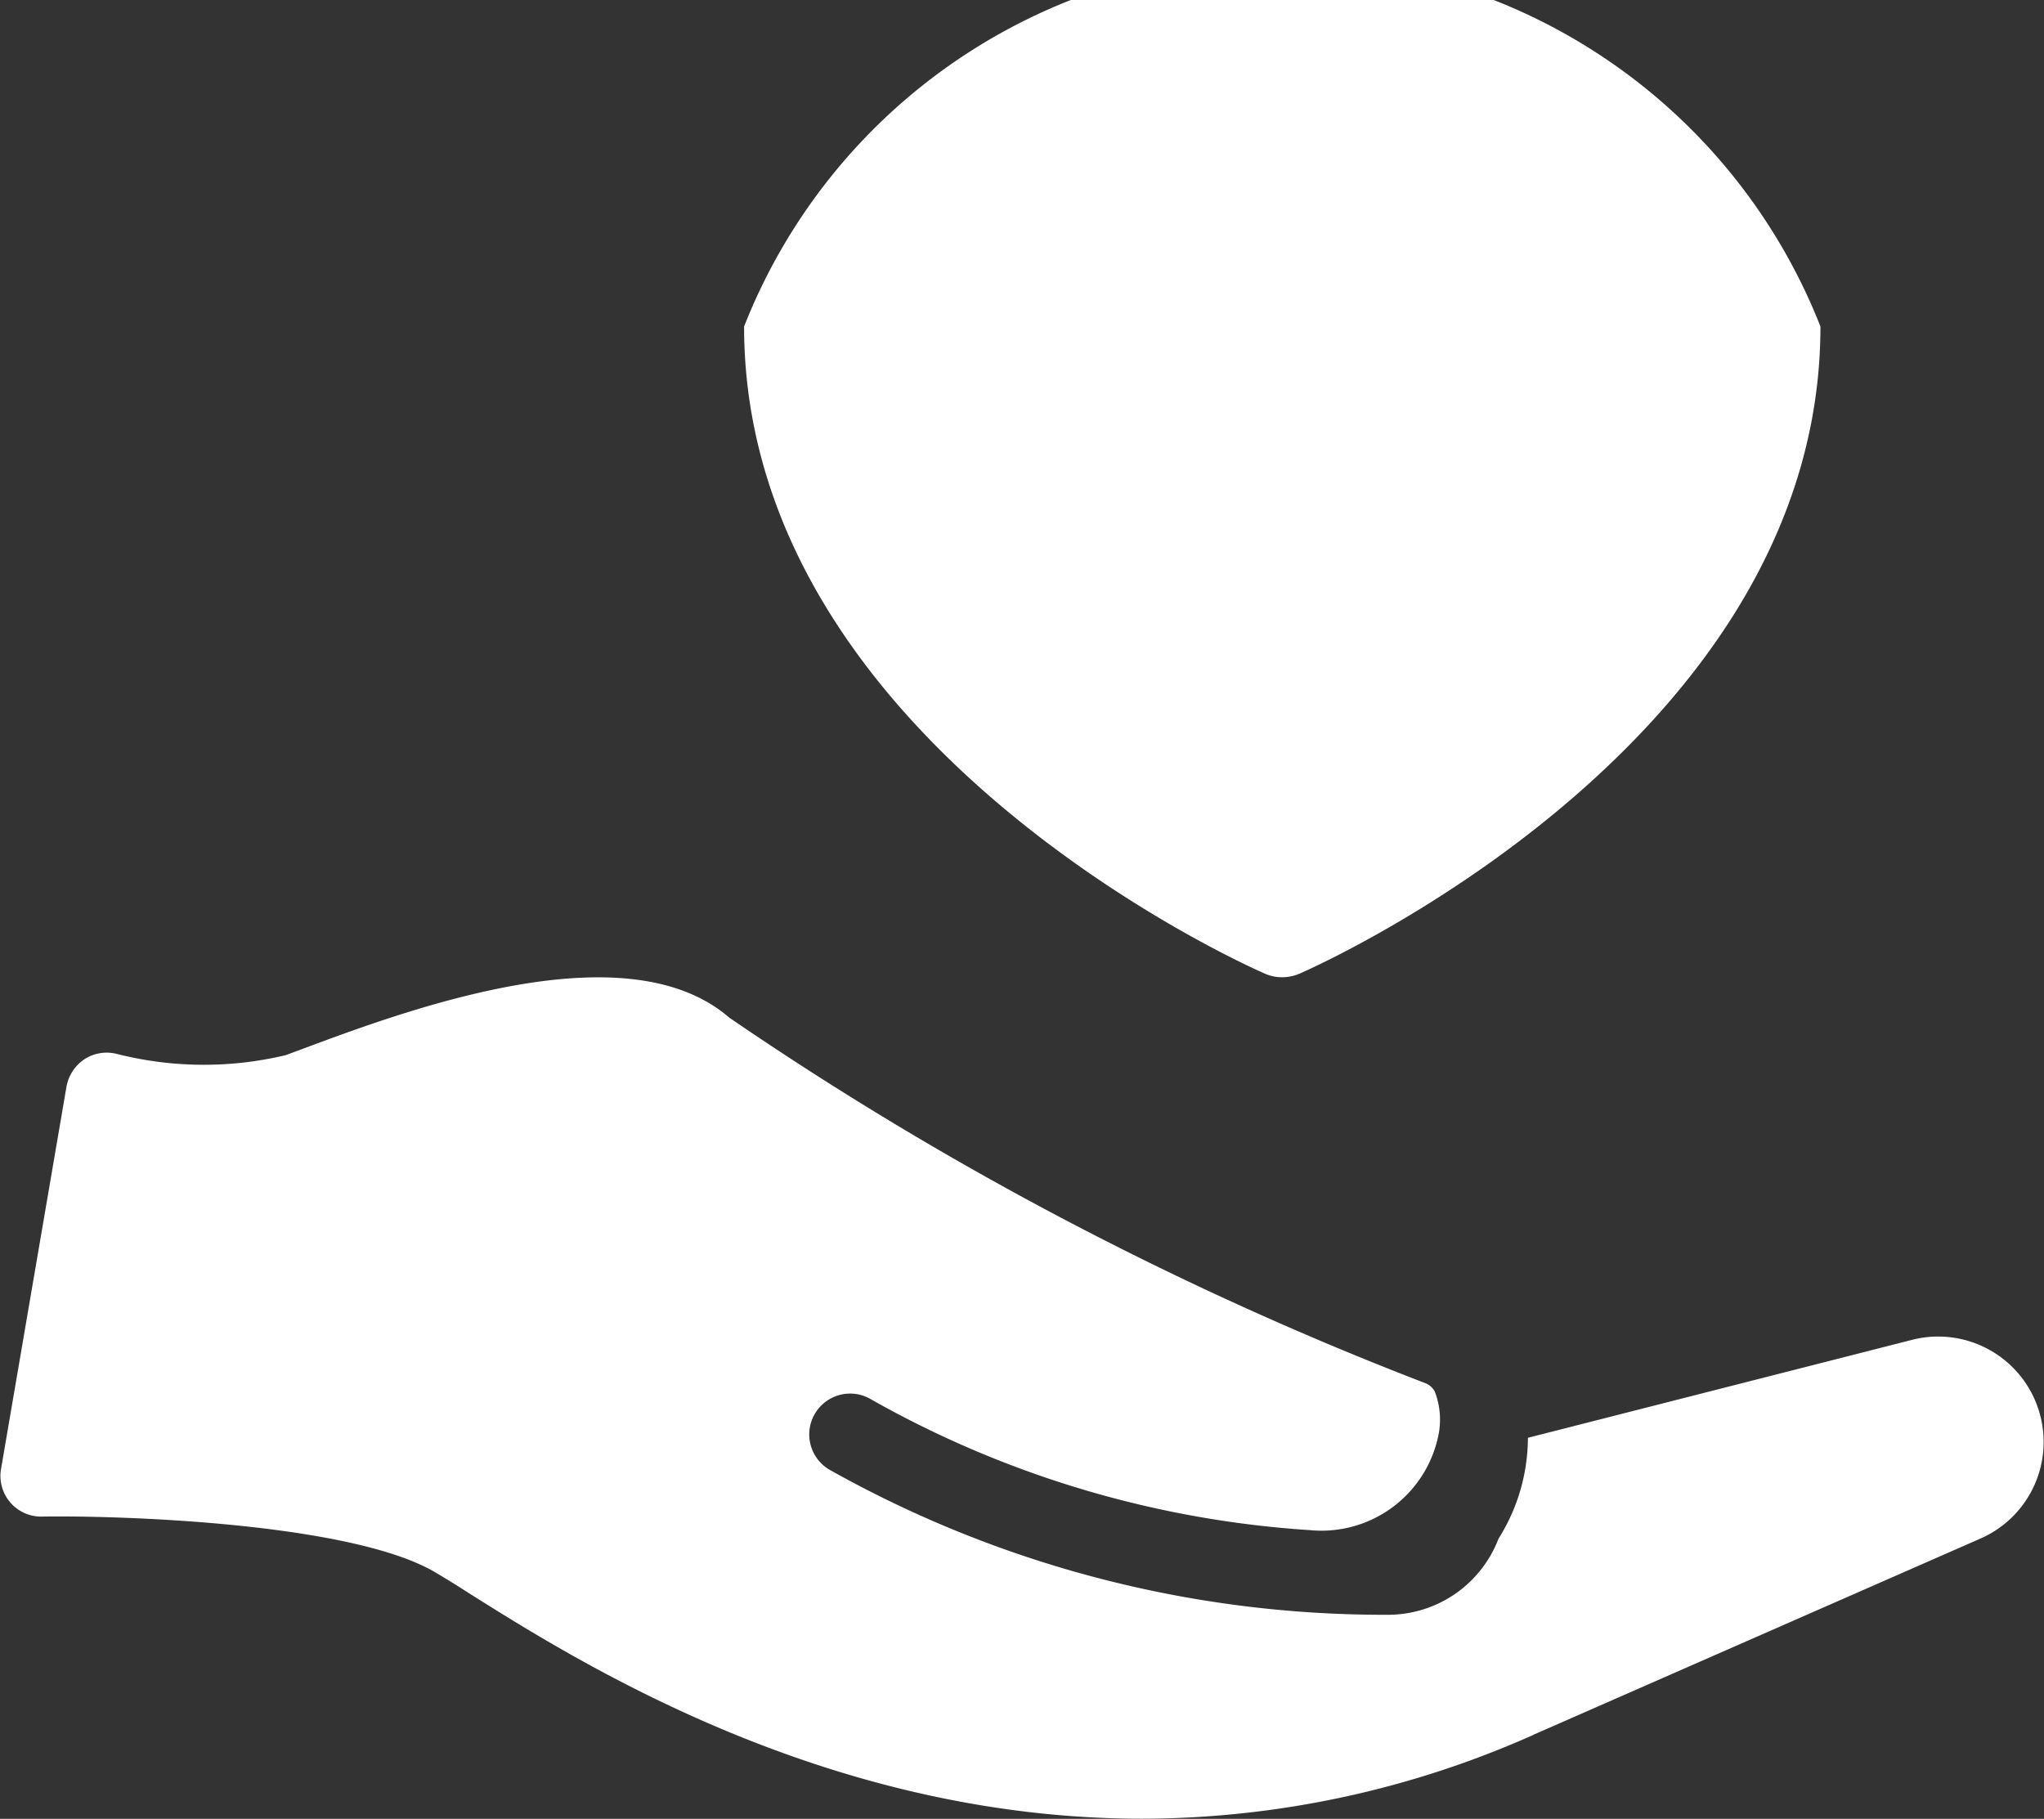 <svg xmlns="http://www.w3.org/2000/svg" width="36.271" height="32.278" viewBox="0 0 36.271 32.278">
  <rect x="0" y="0" width="36.271" height="32.278" fill="#333333" stroke="none"/>
  <g id="Group_18903" data-name="Group 18903" transform="translate(-812.363 -667.293)">
    <path id="Path_66609" data-name="Path 66609" d="M840.319,689.2a.8.8,0,0,0,.331-.074c.373-.166,9.22-4.129,9.22-11.475a10.263,10.263,0,0,0-19.1,0c0,7.346,8.838,11.309,9.22,11.475a.751.751,0,0,0,.331.074" transform="translate(-5.203 -4.564)" fill="#fff"/>
    <path id="Path_66610" data-name="Path 66610" d="M833.452,703.268l7.951-3.49a1.871,1.871,0,0,0-1.211-3.526l-6.827,1.741a3.375,3.375,0,0,1-.522,1.791,2.1,2.1,0,0,1-1.944,1.35h-.079a20.1,20.1,0,0,1-9.837-2.568.725.725,0,1,1,.726-1.255,18.2,18.2,0,0,0,7.791,2.321,2.118,2.118,0,0,0,2.285-1.726,1.387,1.387,0,0,0-.072-.733.326.326,0,0,0-.175-.152,60.043,60.043,0,0,1-12.346-6.485c-1.835-1.589-5.731-.131-7.6.566l-.268.1a6.266,6.266,0,0,1-3-.022.729.729,0,0,0-.573.094.745.745,0,0,0-.319.486l-1.161,6.783a.721.721,0,0,0,.726.848c1.436-.022,5.513.116,6.986.994.146.087.334.2.552.341,2,1.263,6.4,4.027,11.984,4.027a17.1,17.1,0,0,0,6.942-1.487" transform="translate(6.111 -5.184)" fill="#fff"/>
  </g>
</svg>
